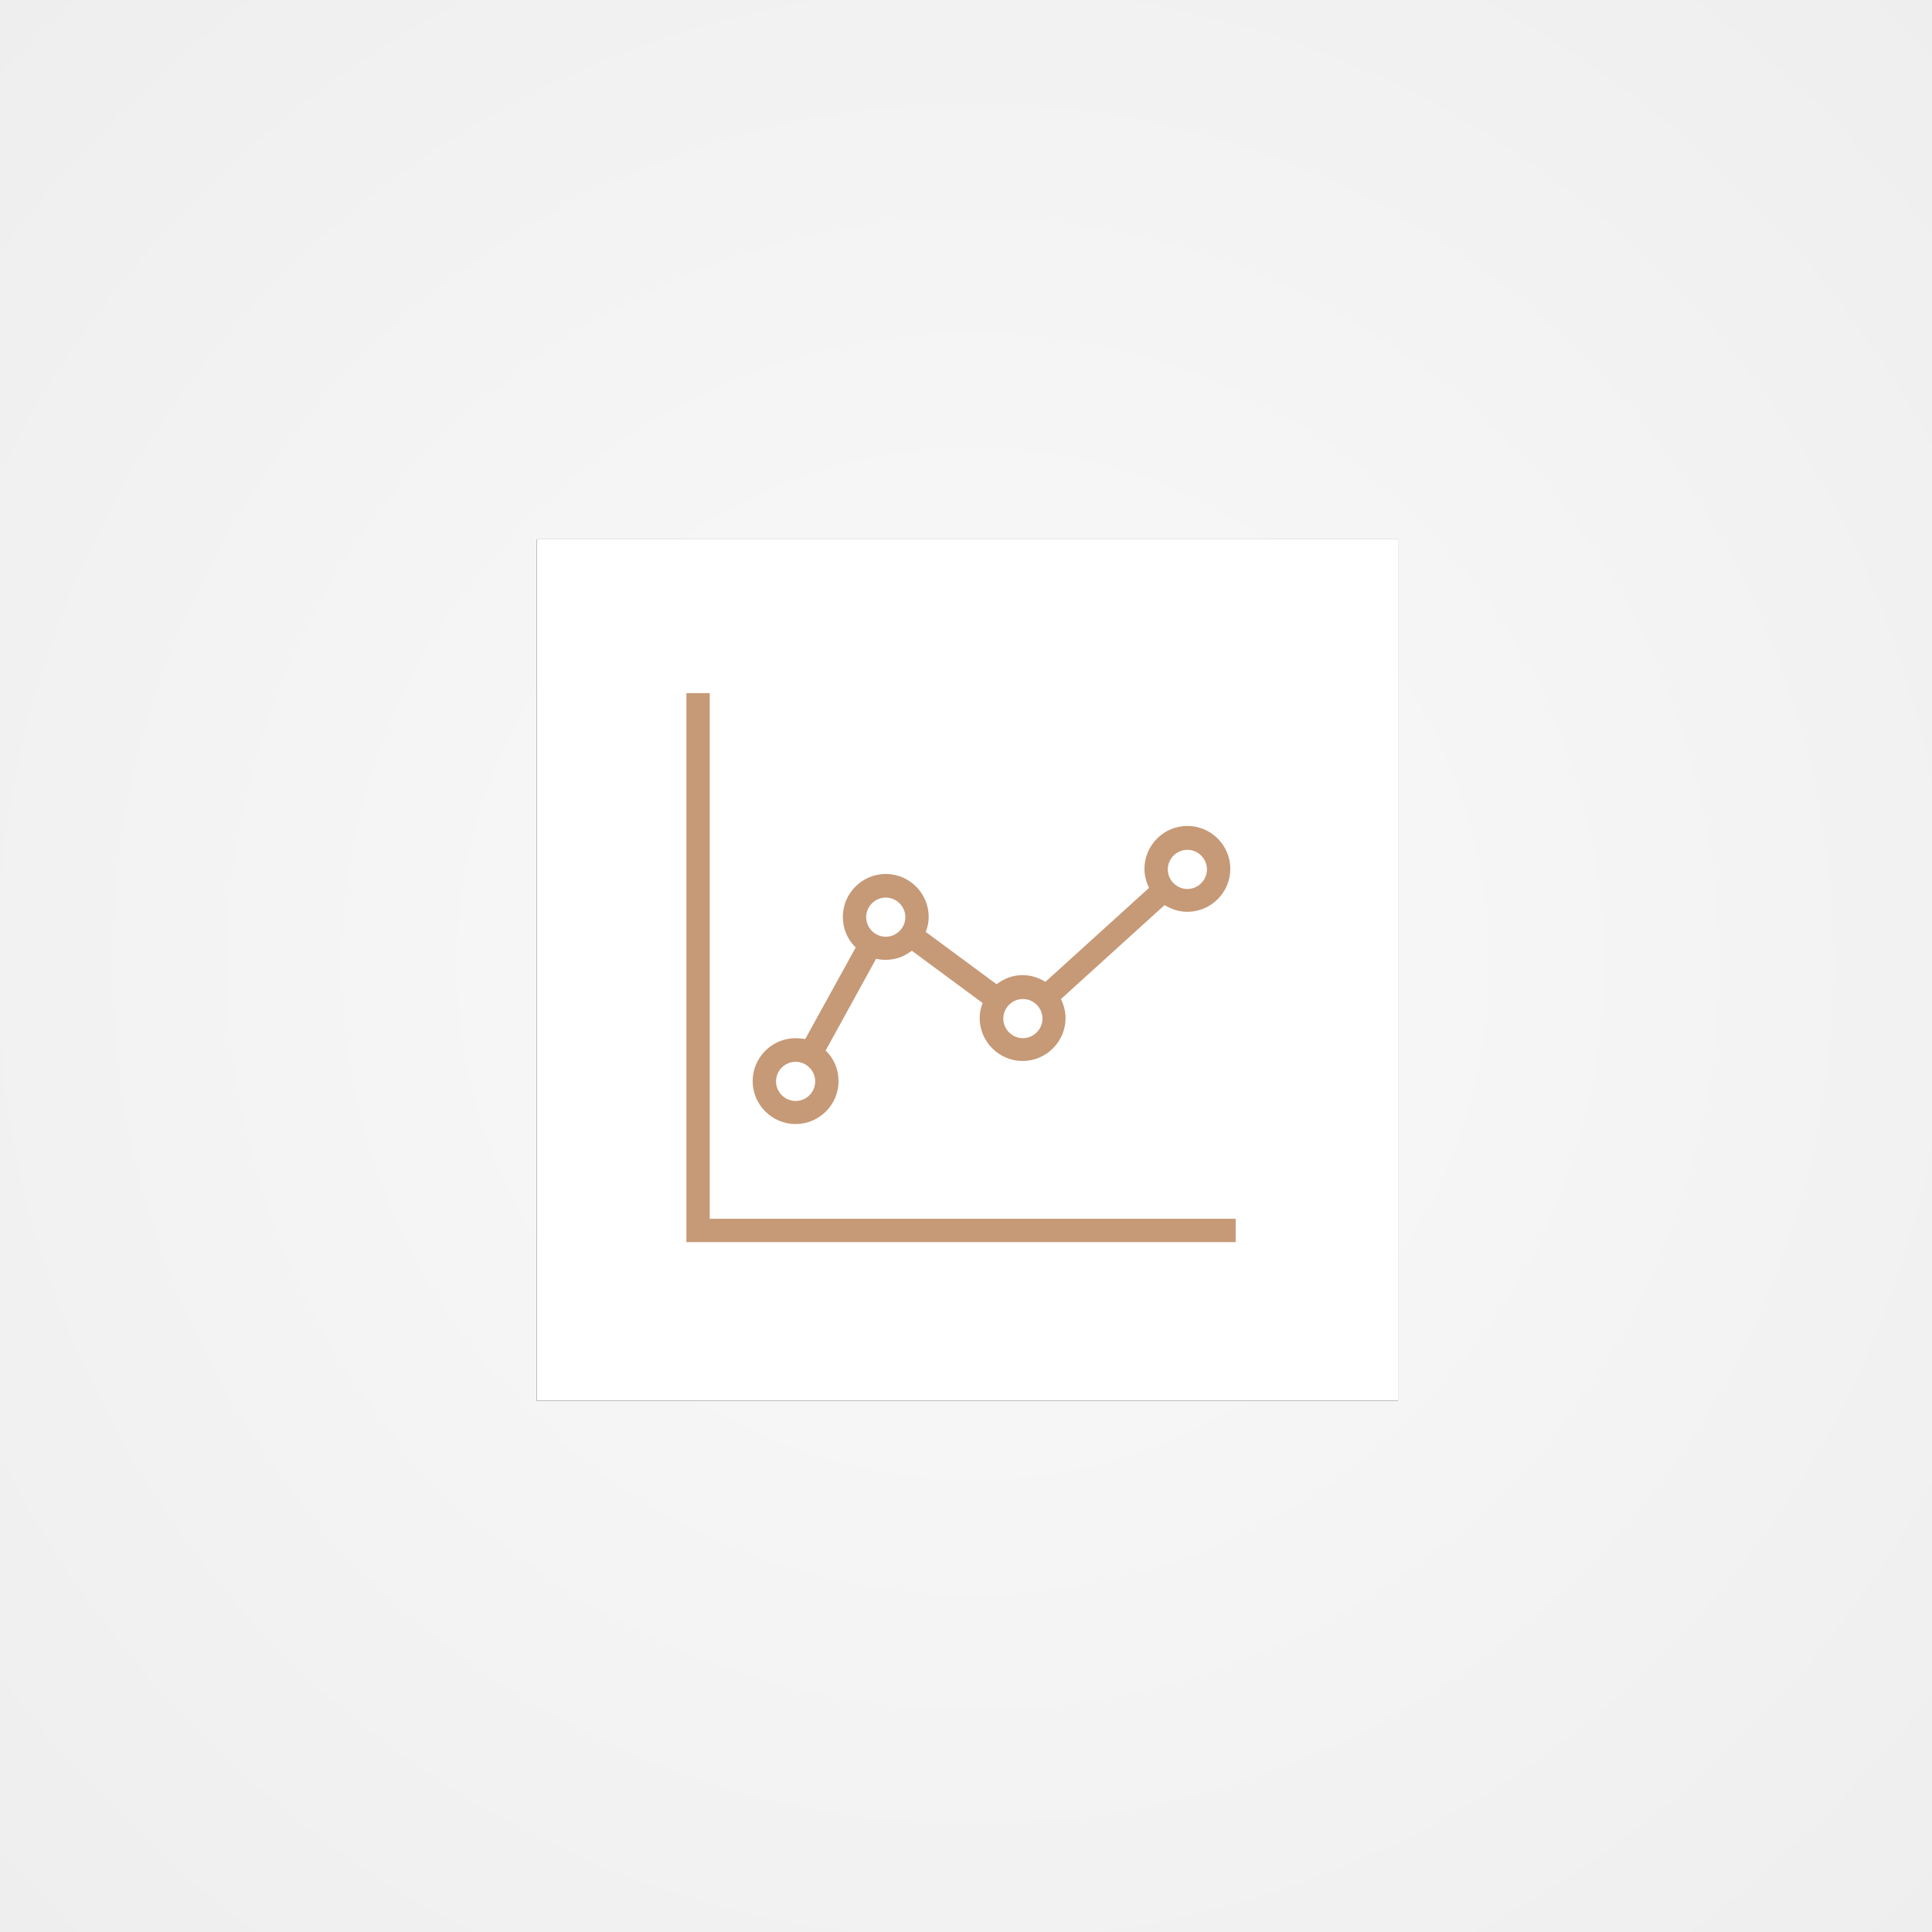 <?xml version="1.0" encoding="utf-8"?>
<!-- Generator: Adobe Illustrator 22.1.0, SVG Export Plug-In . SVG Version: 6.00 Build 0)  -->
<svg version="1.1" id="Layer_1" xmlns="http://www.w3.org/2000/svg" xmlns:xlink="http://www.w3.org/1999/xlink" x="0px" y="0px"
	 viewBox="0 0 720 720" style="enable-background:new 0 0 720 720;" xml:space="preserve">
<rect x="0" y="0" width="720" height="720" fill="#333333" stroke="none"/>
<style type="text/css">
	.st0{fill:url(#Rectangle-Copy_1_);}
	.st1{fill:#FFFFFF;}
	.st2{display:none;fill:#ED1E24;stroke:#ED1E24;}
	.st3{fill:#C69977;}
</style>
<title>role</title>
<desc>Created with Sketch.</desc>
<g id="Page-1">
	<g id="Artboard-Copy">
		<g id="role">
			<g id="Group">
				
					<radialGradient id="Rectangle-Copy_1_" cx="1119.943" cy="211.681" r="0.707" gradientTransform="matrix(720 0 0 -720 -805999 152770)" gradientUnits="userSpaceOnUse">
					<stop  offset="0" style="stop-color:#FAFAFA"/>
					<stop  offset="1" style="stop-color:#EEEEEE"/>
				</radialGradient>
				<rect id="Rectangle-Copy" class="st0" width="720" height="720"/>
				<g id="Rectangle">
					<g>
						<rect id="path-2_2_" x="200" y="201" width="321" height="321"/>
					</g>
					<g>
						<rect id="path-2_1_" x="200" y="201" class="st1" width="321" height="321"/>
					</g>
				</g>
				<path id="uEA01-user" class="st2" d="M361,275c46.8,0,85,38.2,85,85s-38.2,85-85,85s-85-38.2-85-85S314.2,275,361,275z
					 M361,281.1c-43.4,0-78.9,35.5-78.9,78.9s35.5,78.9,78.9,78.9s78.9-35.5,78.9-78.9S404.4,281.1,361,281.1z M361,305.7
					c-12.2,0-21.5,9.3-21.5,21.5s9.3,21.5,21.5,21.5s21.5-9.3,21.5-21.5S373.2,305.7,361,305.7z M361,299.6
					c15.6,0,27.6,12,27.6,27.6s-12,27.6-27.6,27.6s-27.6-12-27.6-27.6S345.4,299.6,361,299.6z M361,415.9c18.4,0,35.5-9.2,46.1-24.1
					c-1.3-11.3-26.1-21.5-46.1-21.5s-44.8,10.2-46.1,21.5C325.5,406.8,342.6,415.9,361,415.9z M361,422.1
					c-20.8,0-40.1-10.6-51.7-27.6l-0.5-0.8v-0.9c0-16.4,28.7-28.5,52.2-28.5s52.2,12,52.2,28.5v0.9l-0.5,0.8
					C401.1,411.5,381.8,422.1,361,422.1z"/>
			</g>
		</g>
	</g>
</g>
<path class="st2" d="M308.8,392.8v0.9l0.5,0.8c11.6,17,30.9,27.6,51.7,27.6s40.1-10.6,51.7-27.6l0.5-0.8v-0.9
	c0-16.5-28.7-28.5-52.2-28.5S308.8,376.4,308.8,392.8z M407.1,391.8c-10.6,14.9-27.7,24.1-46.1,24.1s-35.5-9.1-46.1-24.1
	c1.3-11.3,26.1-21.5,46.1-21.5S405.8,380.5,407.1,391.8z"/>
<path class="st2" d="M361,299.6c-15.6,0-27.6,12-27.6,27.6s12,27.6,27.6,27.6s27.6-12,27.6-27.6S376.6,299.6,361,299.6z M361,348.7
	c-12.2,0-21.5-9.3-21.5-21.5s9.3-21.5,21.5-21.5s21.5,9.3,21.5,21.5S373.2,348.7,361,348.7z"/>
<g>
	<polygon class="st3" points="460.5,454.2 264.5,454.2 264.5,258.3 255.8,258.3 255.8,462.9 460.5,462.9 	"/>
	<path class="st3" d="M296.5,386.9c-8.8,0-16,7.2-16,16c0,8.8,7.2,16,16,16c8.8,0,16-7.2,16-16c0-4.5-1.8-8.5-4.8-11.4l18.8-34.2
		c1.2,0.3,2.4,0.4,3.6,0.4c3.7,0,7-1.3,9.7-3.4l26.4,19.5c-0.7,1.8-1.1,3.6-1.1,5.6c0,8.8,7.2,16,16,16c8.8,0,16-7.2,16-16
		c0-2.6-0.7-4.9-1.7-7.1l38.6-35c2.5,1.5,5.3,2.5,8.5,2.5c8.8,0,16-7.2,16-16c0-8.8-7.2-16-16-16c-8.8,0-16,7.2-16,16
		c0,2.6,0.7,4.9,1.7,7.1l-38.6,35c-2.5-1.5-5.3-2.5-8.5-2.5c-3.7,0-7,1.3-9.7,3.4l-26.4-19.5c0.7-1.8,1.1-3.6,1.1-5.6
		c0-8.8-7.2-16-16-16c-8.8,0-16,7.2-16,16c0,4.5,1.8,8.5,4.8,11.4l-18.8,34.1C299,387.1,297.8,386.9,296.5,386.9z M442.5,316.7
		c4,0,7.3,3.3,7.3,7.3c0,4-3.3,7.3-7.3,7.3c-4,0-7.3-3.3-7.3-7.3C435.2,320,438.5,316.7,442.5,316.7z M381.2,372.3
		c4,0,7.3,3.3,7.3,7.3s-3.3,7.3-7.3,7.3c-4,0-7.3-3.3-7.3-7.3S377.2,372.3,381.2,372.3z M330.1,334.5c4,0,7.3,3.3,7.3,7.3
		s-3.3,7.3-7.3,7.3c-4,0-7.3-3.3-7.3-7.3S326.1,334.5,330.1,334.5z M296.5,410.3c-4,0-7.3-3.3-7.3-7.3c0-4,3.3-7.3,7.3-7.3
		c4,0,7.3,3.3,7.3,7.3C303.8,407,300.6,410.3,296.5,410.3z"/>
</g>
</svg>
